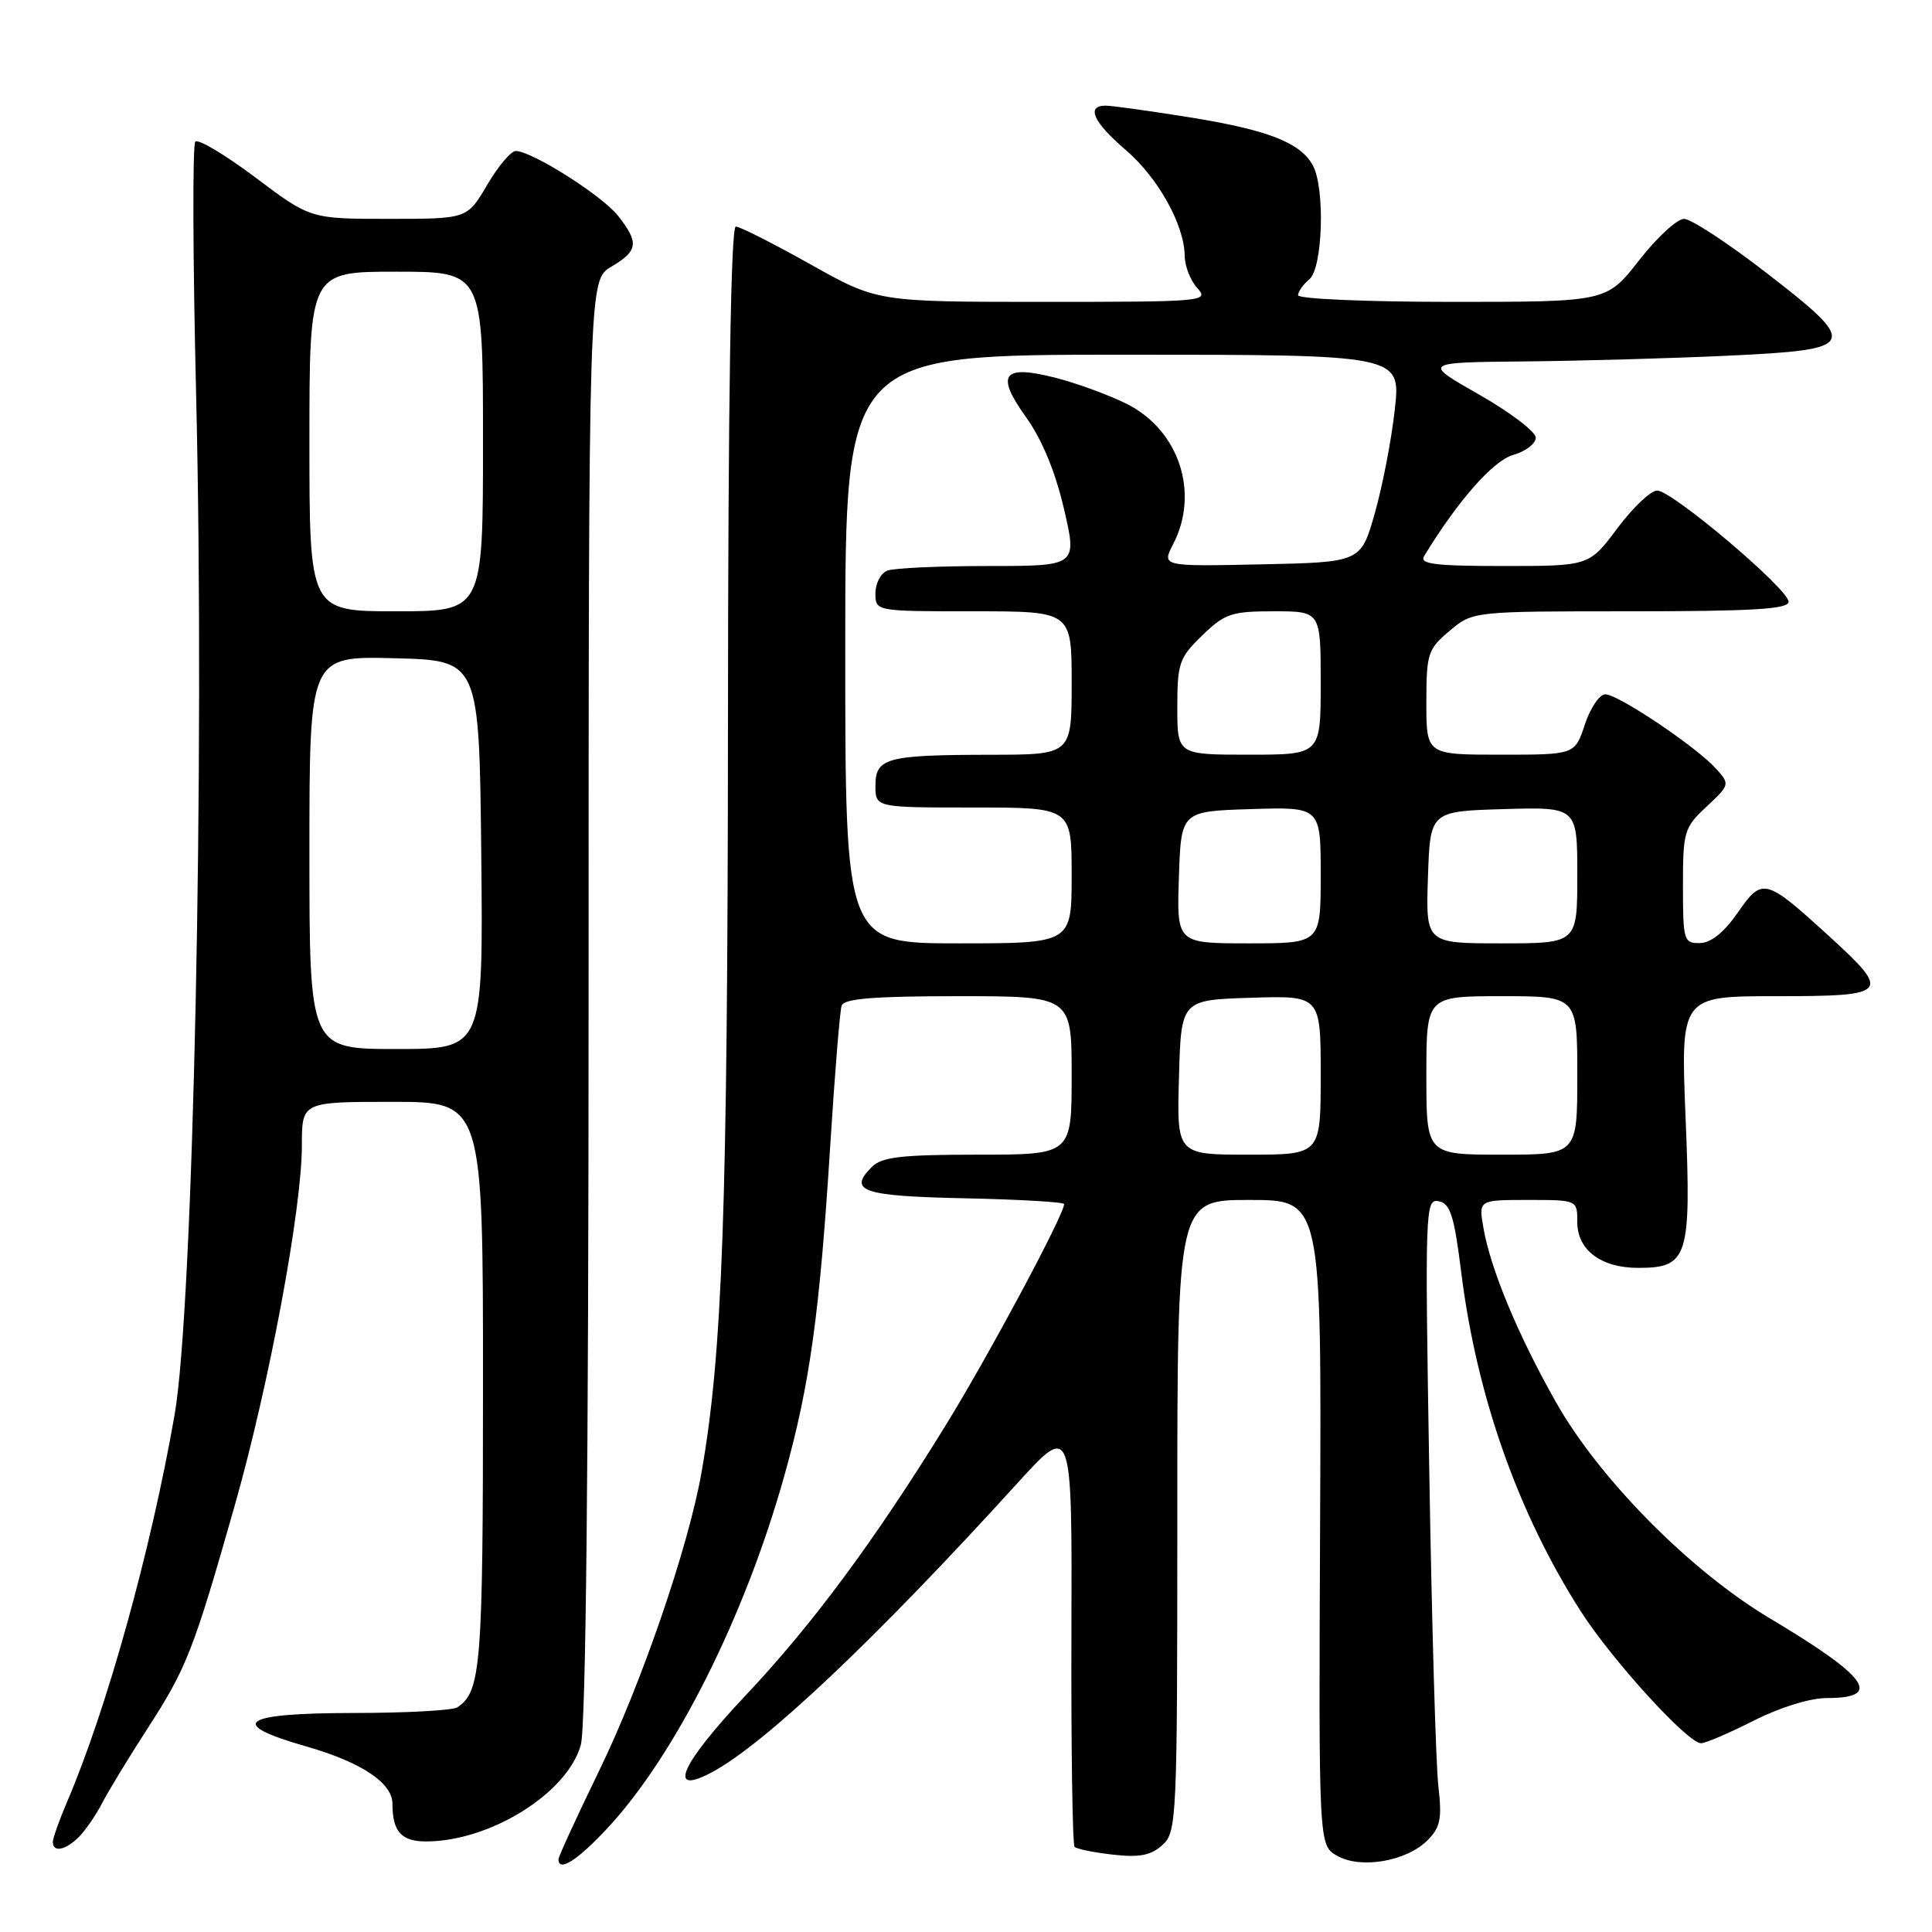 <?xml version="1.0" encoding="UTF-8" standalone="no"?>
<!DOCTYPE svg PUBLIC "-//W3C//DTD SVG 1.1//EN" "http://www.w3.org/Graphics/SVG/1.1/DTD/svg11.dtd" >
<svg xmlns="http://www.w3.org/2000/svg" xmlns:xlink="http://www.w3.org/1999/xlink" version="1.1" viewBox="0 0 256 256">
 <g >
 <path fill="currentColor"
d=" M 80.48 242.25 C 89.47 232.61 98.71 214.20 103.94 195.50 C 107.31 183.48 108.62 174.01 110.03 151.50 C 110.62 142.15 111.29 133.94 111.52 133.25 C 111.83 132.32 115.83 132.00 126.97 132.00 C 142.00 132.00 142.00 132.00 142.00 142.50 C 142.00 153.00 142.00 153.00 129.57 153.00 C 119.46 153.00 116.84 153.30 115.53 154.62 C 112.31 157.83 114.25 158.49 127.83 158.78 C 135.07 158.93 141.00 159.28 141.00 159.55 C 141.00 160.96 130.99 179.65 125.29 188.89 C 115.85 204.19 107.68 215.23 98.79 224.66 C 90.16 233.82 88.31 238.04 94.32 234.84 C 101.33 231.10 116.00 217.23 134.81 196.53 C 142.06 188.56 142.06 188.56 141.97 216.39 C 141.92 231.69 142.11 244.44 142.39 244.72 C 142.67 245.00 144.96 245.47 147.48 245.75 C 150.98 246.15 152.51 245.85 154.02 244.48 C 155.93 242.75 156.00 241.25 156.00 200.85 C 156.00 159.00 156.00 159.00 165.56 159.00 C 175.11 159.00 175.11 159.00 174.92 201.75 C 174.73 244.50 174.73 244.50 177.17 245.90 C 180.29 247.68 186.35 246.65 189.15 243.85 C 190.86 242.14 191.09 241.00 190.59 236.66 C 190.26 233.82 189.72 215.14 189.39 195.16 C 188.80 160.13 188.85 158.82 190.63 159.17 C 192.17 159.46 192.68 161.07 193.61 168.51 C 195.65 184.94 201.13 200.48 209.45 213.49 C 213.58 219.95 223.66 231.01 225.40 230.99 C 226.01 230.98 229.15 229.63 232.39 227.99 C 235.86 226.23 239.84 225.00 242.08 225.00 C 249.53 225.00 247.53 222.20 234.50 214.43 C 223.94 208.13 211.87 195.92 206.13 185.72 C 201.12 176.85 197.52 168.19 196.57 162.75 C 195.91 159.00 195.91 159.00 202.45 159.00 C 209.00 159.00 209.00 159.00 209.00 161.94 C 209.00 165.64 212.15 168.00 217.07 168.00 C 223.68 168.00 224.11 166.62 223.35 148.16 C 222.69 132.00 222.69 132.00 235.34 132.00 C 250.33 132.00 250.66 131.63 242.40 124.08 C 233.91 116.33 233.52 116.22 230.26 120.93 C 228.45 123.54 226.72 124.94 225.25 124.96 C 223.11 125.00 223.00 124.63 223.00 117.40 C 223.00 110.18 223.15 109.66 226.13 106.88 C 229.22 103.99 229.24 103.92 227.38 101.85 C 224.79 98.97 214.42 92.00 212.71 92.00 C 211.95 92.00 210.73 93.80 210.00 96.00 C 208.68 100.00 208.68 100.00 198.84 100.00 C 189.00 100.00 189.00 100.00 189.00 93.09 C 189.00 86.60 189.19 86.02 192.08 83.59 C 195.15 81.00 195.15 81.00 216.08 81.00 C 232.22 81.00 237.00 80.71 237.00 79.74 C 237.00 78.07 221.56 65.00 219.59 65.00 C 218.74 65.00 216.36 67.25 214.31 70.00 C 210.57 75.00 210.57 75.00 199.24 75.00 C 190.14 75.00 188.06 74.74 188.70 73.69 C 193.15 66.38 197.84 61.05 200.48 60.29 C 202.14 59.82 203.50 58.78 203.50 57.99 C 203.50 57.21 200.12 54.64 196.00 52.29 C 188.50 48.02 188.50 48.02 202.00 47.89 C 209.43 47.82 221.57 47.48 228.99 47.13 C 246.25 46.32 246.50 45.77 233.96 36.08 C 228.92 32.18 224.05 29.00 223.14 29.00 C 222.22 29.00 219.54 31.48 217.18 34.50 C 212.88 40.00 212.88 40.00 192.44 40.00 C 181.20 40.00 172.00 39.61 172.00 39.12 C 172.00 38.64 172.68 37.68 173.50 37.00 C 175.27 35.53 175.60 24.98 173.97 21.94 C 172.35 18.91 168.04 17.22 157.66 15.55 C 152.36 14.70 147.34 14.00 146.51 14.00 C 143.88 14.00 144.86 16.19 149.14 19.85 C 153.46 23.55 156.94 29.80 156.98 33.92 C 156.99 35.25 157.74 37.17 158.65 38.17 C 160.25 39.94 159.56 40.00 138.28 40.00 C 116.25 40.00 116.25 40.00 107.38 35.02 C 102.49 32.28 98.05 30.03 97.50 30.02 C 96.84 30.01 96.48 52.77 96.46 96.25 C 96.41 160.39 95.74 179.33 92.94 195.19 C 91.19 205.06 85.00 223.09 79.40 234.61 C 76.43 240.72 74.00 246.01 74.00 246.36 C 74.00 248.11 76.49 246.53 80.48 242.25 Z  M 10.45 243.41 C 11.33 242.53 12.73 240.48 13.57 238.86 C 14.41 237.24 17.12 232.79 19.59 228.97 C 24.73 221.02 25.65 218.67 31.10 199.50 C 35.67 183.42 40.00 160.21 40.00 151.78 C 40.00 146.00 40.00 146.00 52.00 146.00 C 64.00 146.00 64.00 146.00 64.00 183.57 C 64.00 220.83 63.74 224.14 60.60 226.23 C 60.00 226.64 53.76 226.98 46.75 226.98 C 31.94 227.00 30.00 228.38 40.54 231.40 C 47.86 233.49 52.00 236.24 52.00 238.99 C 52.00 242.68 53.17 244.00 56.43 244.00 C 64.94 244.00 75.18 237.62 76.96 231.21 C 77.63 228.79 77.99 194.49 77.99 132.31 C 78.00 37.11 78.00 37.11 81.00 35.34 C 84.56 33.24 84.70 32.16 81.90 28.60 C 79.78 25.91 70.50 20.03 68.35 20.01 C 67.71 20.00 66.00 22.03 64.55 24.50 C 61.92 29.00 61.92 29.00 51.52 29.00 C 41.13 29.00 41.13 29.00 33.85 23.52 C 29.84 20.51 26.25 18.37 25.88 18.77 C 25.50 19.17 25.55 34.33 25.99 52.45 C 27.15 100.79 25.62 173.29 23.13 187.50 C 19.99 205.47 14.14 226.51 8.86 238.82 C 7.84 241.21 7.00 243.58 7.00 244.08 C 7.00 245.50 8.69 245.17 10.45 243.41 Z  M 156.22 142.75 C 156.50 132.50 156.50 132.50 165.75 132.21 C 175.00 131.92 175.00 131.92 175.00 142.46 C 175.00 153.00 175.00 153.00 165.47 153.00 C 155.93 153.00 155.93 153.00 156.22 142.75 Z  M 189.00 142.50 C 189.00 132.00 189.00 132.00 199.00 132.00 C 209.00 132.00 209.00 132.00 209.00 142.50 C 209.00 153.00 209.00 153.00 199.00 153.00 C 189.00 153.00 189.00 153.00 189.00 142.50 Z  M 112.00 86.00 C 112.00 47.00 112.00 47.00 148.81 47.00 C 185.62 47.00 185.62 47.00 184.82 54.25 C 184.38 58.24 183.19 64.42 182.17 68.00 C 180.32 74.50 180.32 74.50 167.12 74.78 C 153.92 75.06 153.92 75.06 155.46 72.08 C 158.98 65.26 156.21 56.95 149.25 53.49 C 146.91 52.33 142.71 50.79 139.91 50.07 C 132.84 48.26 131.86 49.58 135.99 55.33 C 138.07 58.24 139.84 62.51 140.98 67.42 C 142.74 75.00 142.74 75.00 130.95 75.00 C 124.47 75.00 118.45 75.27 117.58 75.61 C 116.71 75.94 116.00 77.29 116.00 78.61 C 116.00 81.00 116.00 81.00 129.00 81.00 C 142.00 81.00 142.00 81.00 142.00 90.50 C 142.00 100.00 142.00 100.00 131.25 100.01 C 117.45 100.03 116.00 100.42 116.00 104.12 C 116.00 107.00 116.00 107.00 129.00 107.00 C 142.00 107.00 142.00 107.00 142.00 116.00 C 142.00 125.00 142.00 125.00 127.00 125.00 C 112.00 125.00 112.00 125.00 112.00 86.00 Z  M 156.21 116.25 C 156.50 107.50 156.50 107.50 165.75 107.21 C 175.00 106.92 175.00 106.92 175.00 115.96 C 175.00 125.00 175.00 125.00 165.46 125.00 C 155.92 125.00 155.92 125.00 156.21 116.25 Z  M 189.21 116.25 C 189.50 107.50 189.50 107.50 199.25 107.21 C 209.00 106.93 209.00 106.93 209.00 115.96 C 209.00 125.00 209.00 125.00 198.96 125.00 C 188.92 125.00 188.92 125.00 189.21 116.25 Z  M 156.00 93.70 C 156.00 87.88 156.25 87.15 159.30 84.20 C 162.29 81.30 163.18 81.00 168.80 81.00 C 175.00 81.00 175.00 81.00 175.00 90.50 C 175.00 100.00 175.00 100.00 165.50 100.00 C 156.00 100.00 156.00 100.00 156.00 93.70 Z  M 41.00 112.97 C 41.00 86.93 41.00 86.93 52.25 87.22 C 63.50 87.50 63.50 87.50 63.77 113.25 C 64.03 139.00 64.03 139.00 52.52 139.00 C 41.00 139.00 41.00 139.00 41.00 112.97 Z  M 41.00 58.50 C 41.00 36.00 41.00 36.00 52.50 36.00 C 64.00 36.00 64.00 36.00 64.00 58.50 C 64.00 81.00 64.00 81.00 52.50 81.00 C 41.00 81.00 41.00 81.00 41.00 58.50 Z "/>
</g>
</svg>